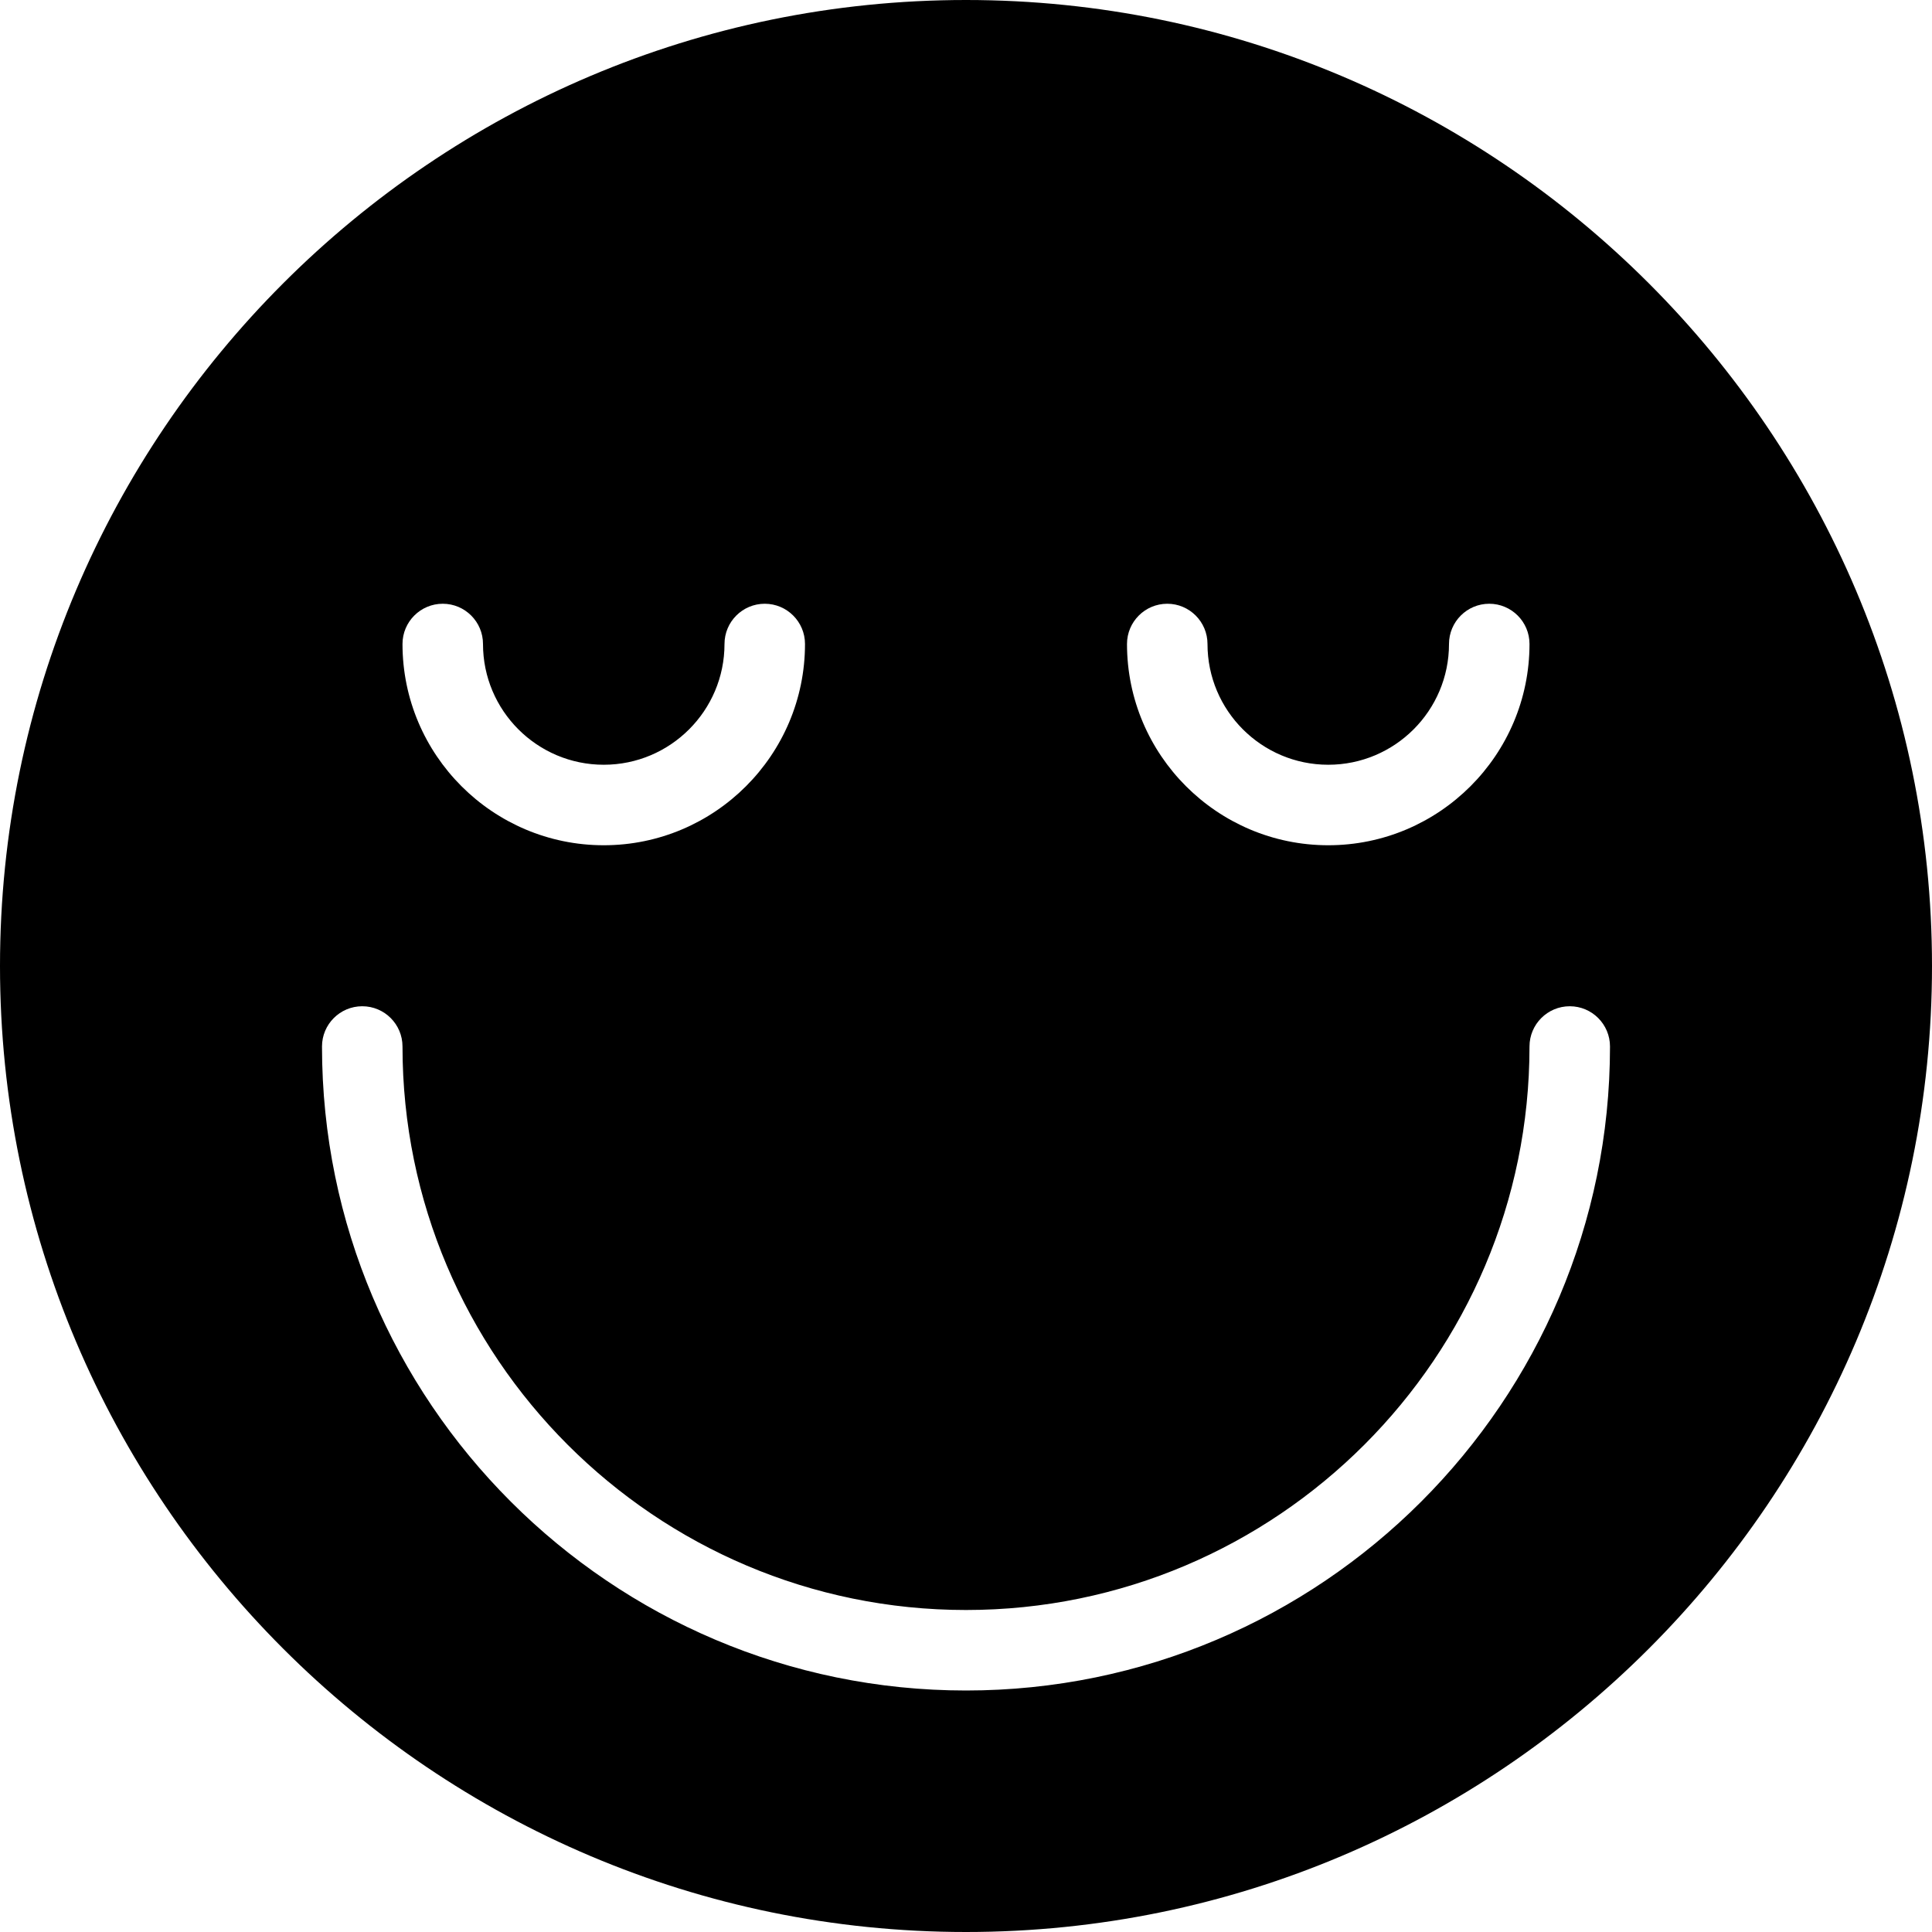 <?xml version="1.0" encoding="utf-8"?>
<!-- Generator: Adobe Illustrator 19.2.1, SVG Export Plug-In . SVG Version: 6.00 Build 0)  -->
<svg version="1.1" xmlns="http://www.w3.org/2000/svg" xmlns:xlink="http://www.w3.org/1999/xlink" x="0px" y="0px" width="24px"
	 height="24px" viewBox="0 0 24 24" enable-background="new 0 0 24 24" xml:space="preserve">
<g id="Filled_Icon">
	<path d="M12,0C5.383,0,0,5.383,0,12s5.383,12,12,12s12-5.383,12-12S18.617,0,12,0z M14.5,7.5C14.776,7.5,15,7.724,15,8
		c0,0.828,0.673,1.5,1.5,1.5C17.327,9.5,18,8.828,18,8c0-0.276,0.224-0.5,0.5-0.5C18.776,7.5,19,7.724,19,8
		c0,1.379-1.122,2.5-2.5,2.5S14,9.379,14,8C14,7.724,14.224,7.5,14.5,7.5z M5.5,7.5C5.776,7.5,6,7.724,6,8
		c0,0.828,0.673,1.5,1.5,1.5S9,8.828,9,8c0-0.276,0.224-0.5,0.5-0.5C9.776,7.5,10,7.724,10,8c0,1.379-1.122,2.5-2.5,2.5S5,9.379,5,8
		C5,7.724,5.224,7.5,5.5,7.5z M12,21c-4.411,0-8-3.588-8-8c0-0.276,0.224-0.5,0.5-0.5C4.776,12.5,5,12.724,5,13c0,3.861,3.14,7,7,7
		s7-3.139,7-7c0-0.276,0.224-0.5,0.5-0.5c0.276,0,0.5,0.224,0.5,0.5C20,17.412,16.411,21,12,21z"/>
</g>
<g id="Invisible_Shape">
	<rect fill="none" width="24" height="24"/>
</g>
</svg>

